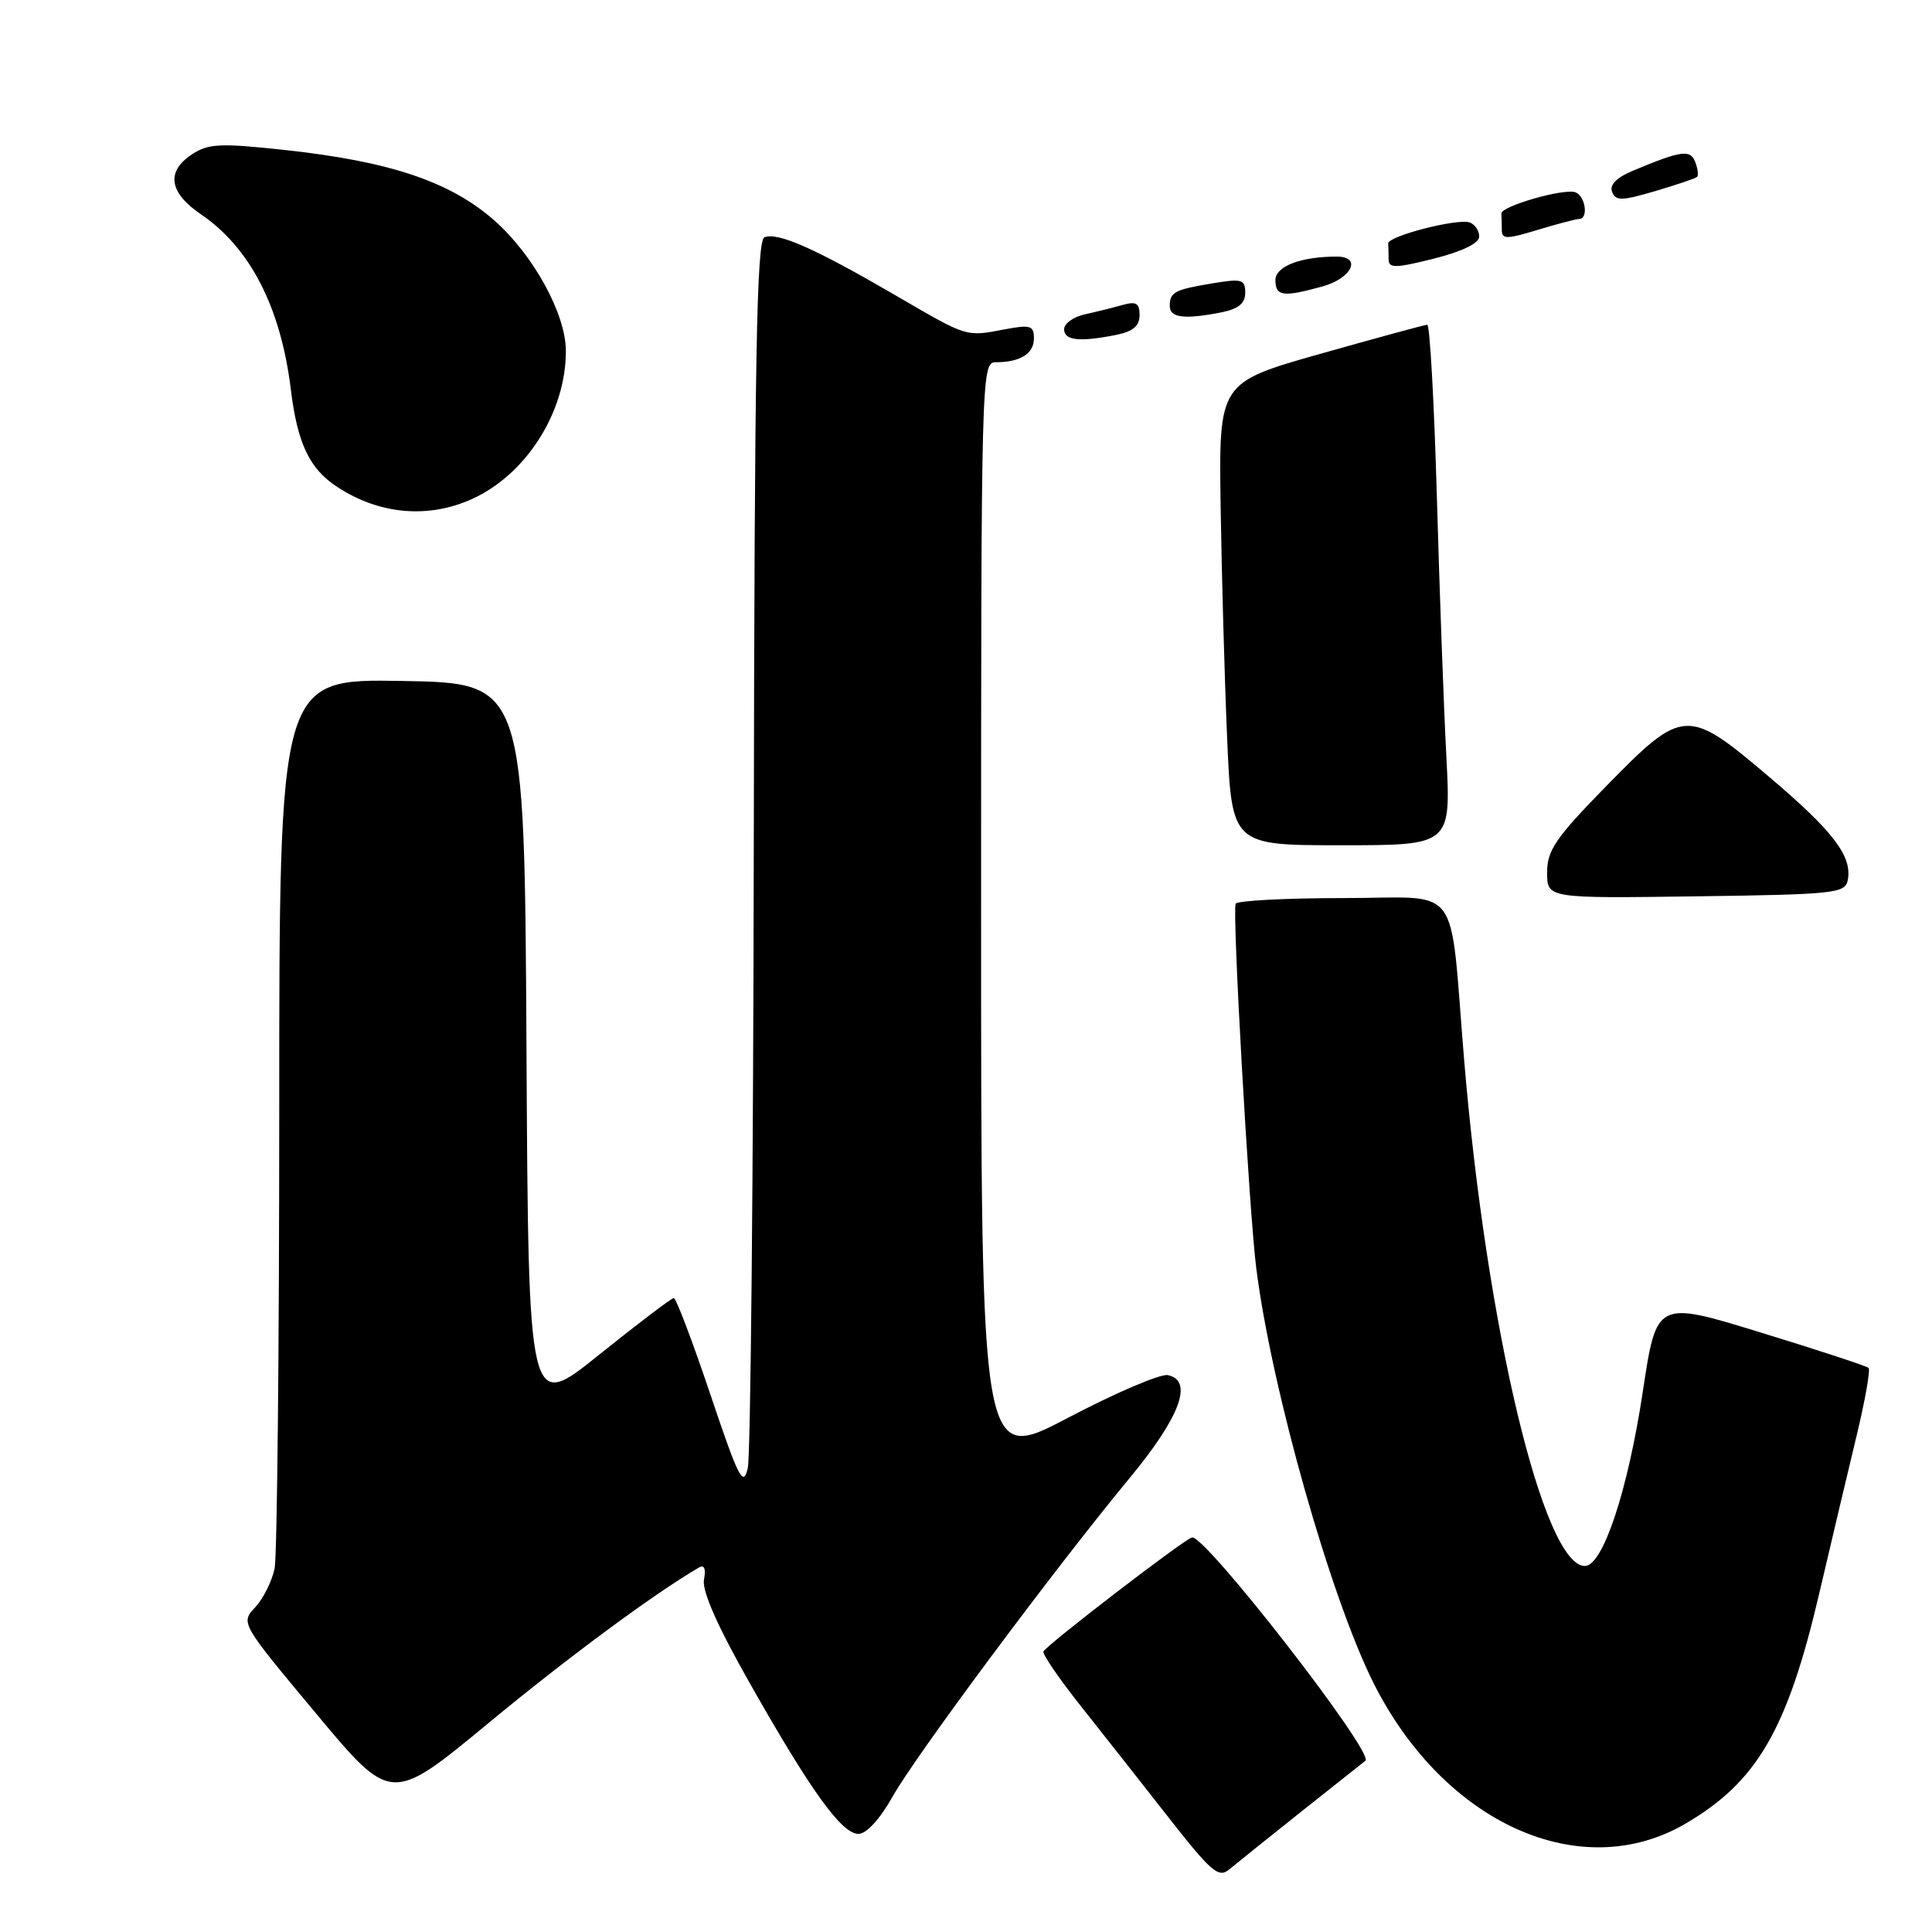 <?xml version="1.0" encoding="UTF-8" standalone="no"?>
<!DOCTYPE svg PUBLIC "-//W3C//DTD SVG 1.1//EN" "http://www.w3.org/Graphics/SVG/1.1/DTD/svg11.dtd" >
<svg xmlns="http://www.w3.org/2000/svg" xmlns:xlink="http://www.w3.org/1999/xlink" version="1.1" viewBox="0 0 256 256">
 <g >
 <path fill="currentColor"
d=" M 172.50 239.99 C 176.90 236.49 180.69 233.49 180.92 233.31 C 182.20 232.34 159.60 203.25 157.94 203.72 C 156.78 204.05 138.54 218.07 138.26 218.84 C 138.12 219.20 140.37 222.48 143.26 226.12 C 146.14 229.75 151.38 236.40 154.89 240.89 C 160.52 248.07 161.48 248.89 162.89 247.70 C 163.78 246.96 168.10 243.49 172.50 239.99 Z  M 223.36 241.63 C 232.81 236.10 236.82 229.21 241.03 211.26 C 242.67 204.24 244.93 194.72 246.04 190.11 C 247.15 185.49 247.85 181.51 247.60 181.26 C 247.35 181.01 240.92 178.90 233.32 176.57 C 219.50 172.32 219.50 172.32 217.68 184.40 C 215.70 197.51 212.39 207.50 210.01 207.50 C 204.52 207.50 196.97 175.89 194.01 140.50 C 192.00 116.40 193.94 119.00 178.00 119.00 C 170.36 119.00 163.94 119.34 163.73 119.75 C 163.25 120.68 165.52 160.73 166.47 168.12 C 168.53 184.23 176.35 211.80 182.04 223.09 C 191.41 241.65 209.49 249.76 223.36 241.63 Z  M 118.28 238.05 C 121.35 232.58 139.80 207.79 149.73 195.79 C 156.39 187.73 158.17 182.92 154.74 182.21 C 153.77 182.01 147.80 184.56 141.49 187.88 C 130.00 193.91 130.00 193.91 130.00 120.96 C 130.00 49.70 130.04 48.00 131.92 48.00 C 135.18 48.00 137.00 46.87 137.00 44.85 C 137.00 43.15 136.54 43.00 133.25 43.62 C 127.89 44.63 128.35 44.77 118.55 39.07 C 107.98 32.92 103.09 30.75 101.30 31.44 C 100.25 31.84 99.98 47.17 99.88 111.72 C 99.82 155.60 99.46 192.85 99.09 194.50 C 98.49 197.13 97.88 195.93 94.12 184.75 C 91.76 177.74 89.59 172.00 89.28 172.00 C 88.98 172.00 84.52 175.39 79.37 179.52 C 70.02 187.05 70.02 187.05 69.76 138.77 C 69.50 90.50 69.50 90.50 53.25 90.23 C 37.00 89.95 37.00 89.95 37.00 147.35 C 37.00 178.92 36.72 206.13 36.39 207.81 C 36.05 209.49 34.90 211.80 33.83 212.96 C 31.87 215.05 31.87 215.05 41.85 227.01 C 51.82 238.98 51.82 238.98 64.66 228.37 C 75.23 219.63 86.64 211.19 92.61 207.71 C 93.32 207.29 93.56 207.86 93.28 209.31 C 93.00 210.80 95.06 215.47 99.35 223.03 C 107.49 237.40 111.53 243.00 113.76 243.00 C 114.80 243.00 116.61 241.03 118.28 238.05 Z  M 244.84 116.62 C 245.44 113.45 242.95 110.17 234.42 102.94 C 223.58 93.73 223.02 93.76 212.91 104.09 C 206.13 111.01 205.00 112.67 205.00 115.61 C 205.00 119.04 205.00 119.04 224.74 118.77 C 243.15 118.52 244.50 118.37 244.84 116.62 Z  M 191.65 100.25 C 191.31 93.79 190.74 78.26 190.39 65.75 C 190.03 53.24 189.46 43.01 189.12 43.03 C 188.78 43.04 182.43 44.77 175.00 46.87 C 161.50 50.69 161.50 50.69 161.74 67.10 C 161.88 76.12 162.26 89.91 162.60 97.75 C 163.21 112.00 163.21 112.00 177.73 112.00 C 192.26 112.00 192.26 112.00 191.65 100.25 Z  M 62.57 66.11 C 69.75 62.85 75.00 54.56 74.98 46.50 C 74.98 41.61 70.67 33.76 65.50 29.21 C 59.67 24.08 51.70 21.39 37.79 19.88 C 29.20 18.95 27.62 19.02 25.47 20.43 C 21.98 22.71 22.38 25.50 26.59 28.37 C 33.16 32.83 37.21 40.73 38.54 51.63 C 39.41 58.76 41.01 62.12 44.68 64.52 C 50.26 68.18 56.74 68.76 62.57 66.11 Z  M 147.88 44.38 C 150.12 43.93 151.00 43.19 151.00 41.76 C 151.00 40.17 150.54 39.90 148.75 40.41 C 147.51 40.76 145.26 41.32 143.75 41.65 C 142.24 41.98 141.00 42.87 141.00 43.62 C 141.00 45.12 143.03 45.34 147.88 44.38 Z  M 161.88 41.38 C 164.10 40.93 165.00 40.19 165.00 38.79 C 165.00 37.03 164.55 36.90 160.75 37.53 C 155.62 38.38 155.00 38.70 155.00 40.56 C 155.00 42.12 156.98 42.35 161.88 41.38 Z  M 175.25 37.95 C 179.13 36.87 180.49 34.00 177.12 34.00 C 172.36 34.00 169.00 35.29 169.00 37.12 C 169.00 39.27 170.01 39.40 175.25 37.95 Z  M 196.00 31.35 C 196.00 30.57 195.44 29.73 194.75 29.48 C 193.15 28.90 183.86 31.29 183.94 32.27 C 183.97 32.67 184.00 33.62 184.00 34.39 C 184.00 35.56 184.94 35.54 190.00 34.27 C 193.78 33.31 196.00 32.23 196.00 31.35 Z  M 209.25 29.01 C 210.51 28.99 210.08 25.97 208.75 25.48 C 207.23 24.92 198.86 27.33 198.94 28.30 C 198.97 28.69 199.00 29.65 199.00 30.45 C 199.00 31.72 199.60 31.72 203.75 30.46 C 206.36 29.67 208.84 29.02 209.25 29.01 Z  M 224.87 23.44 C 225.08 23.25 224.97 22.36 224.63 21.47 C 223.98 19.77 222.79 19.94 216.37 22.62 C 214.21 23.52 213.25 24.49 213.61 25.42 C 214.08 26.65 214.88 26.63 219.33 25.32 C 222.17 24.48 224.67 23.64 224.87 23.44 Z "/>
</g>
</svg>